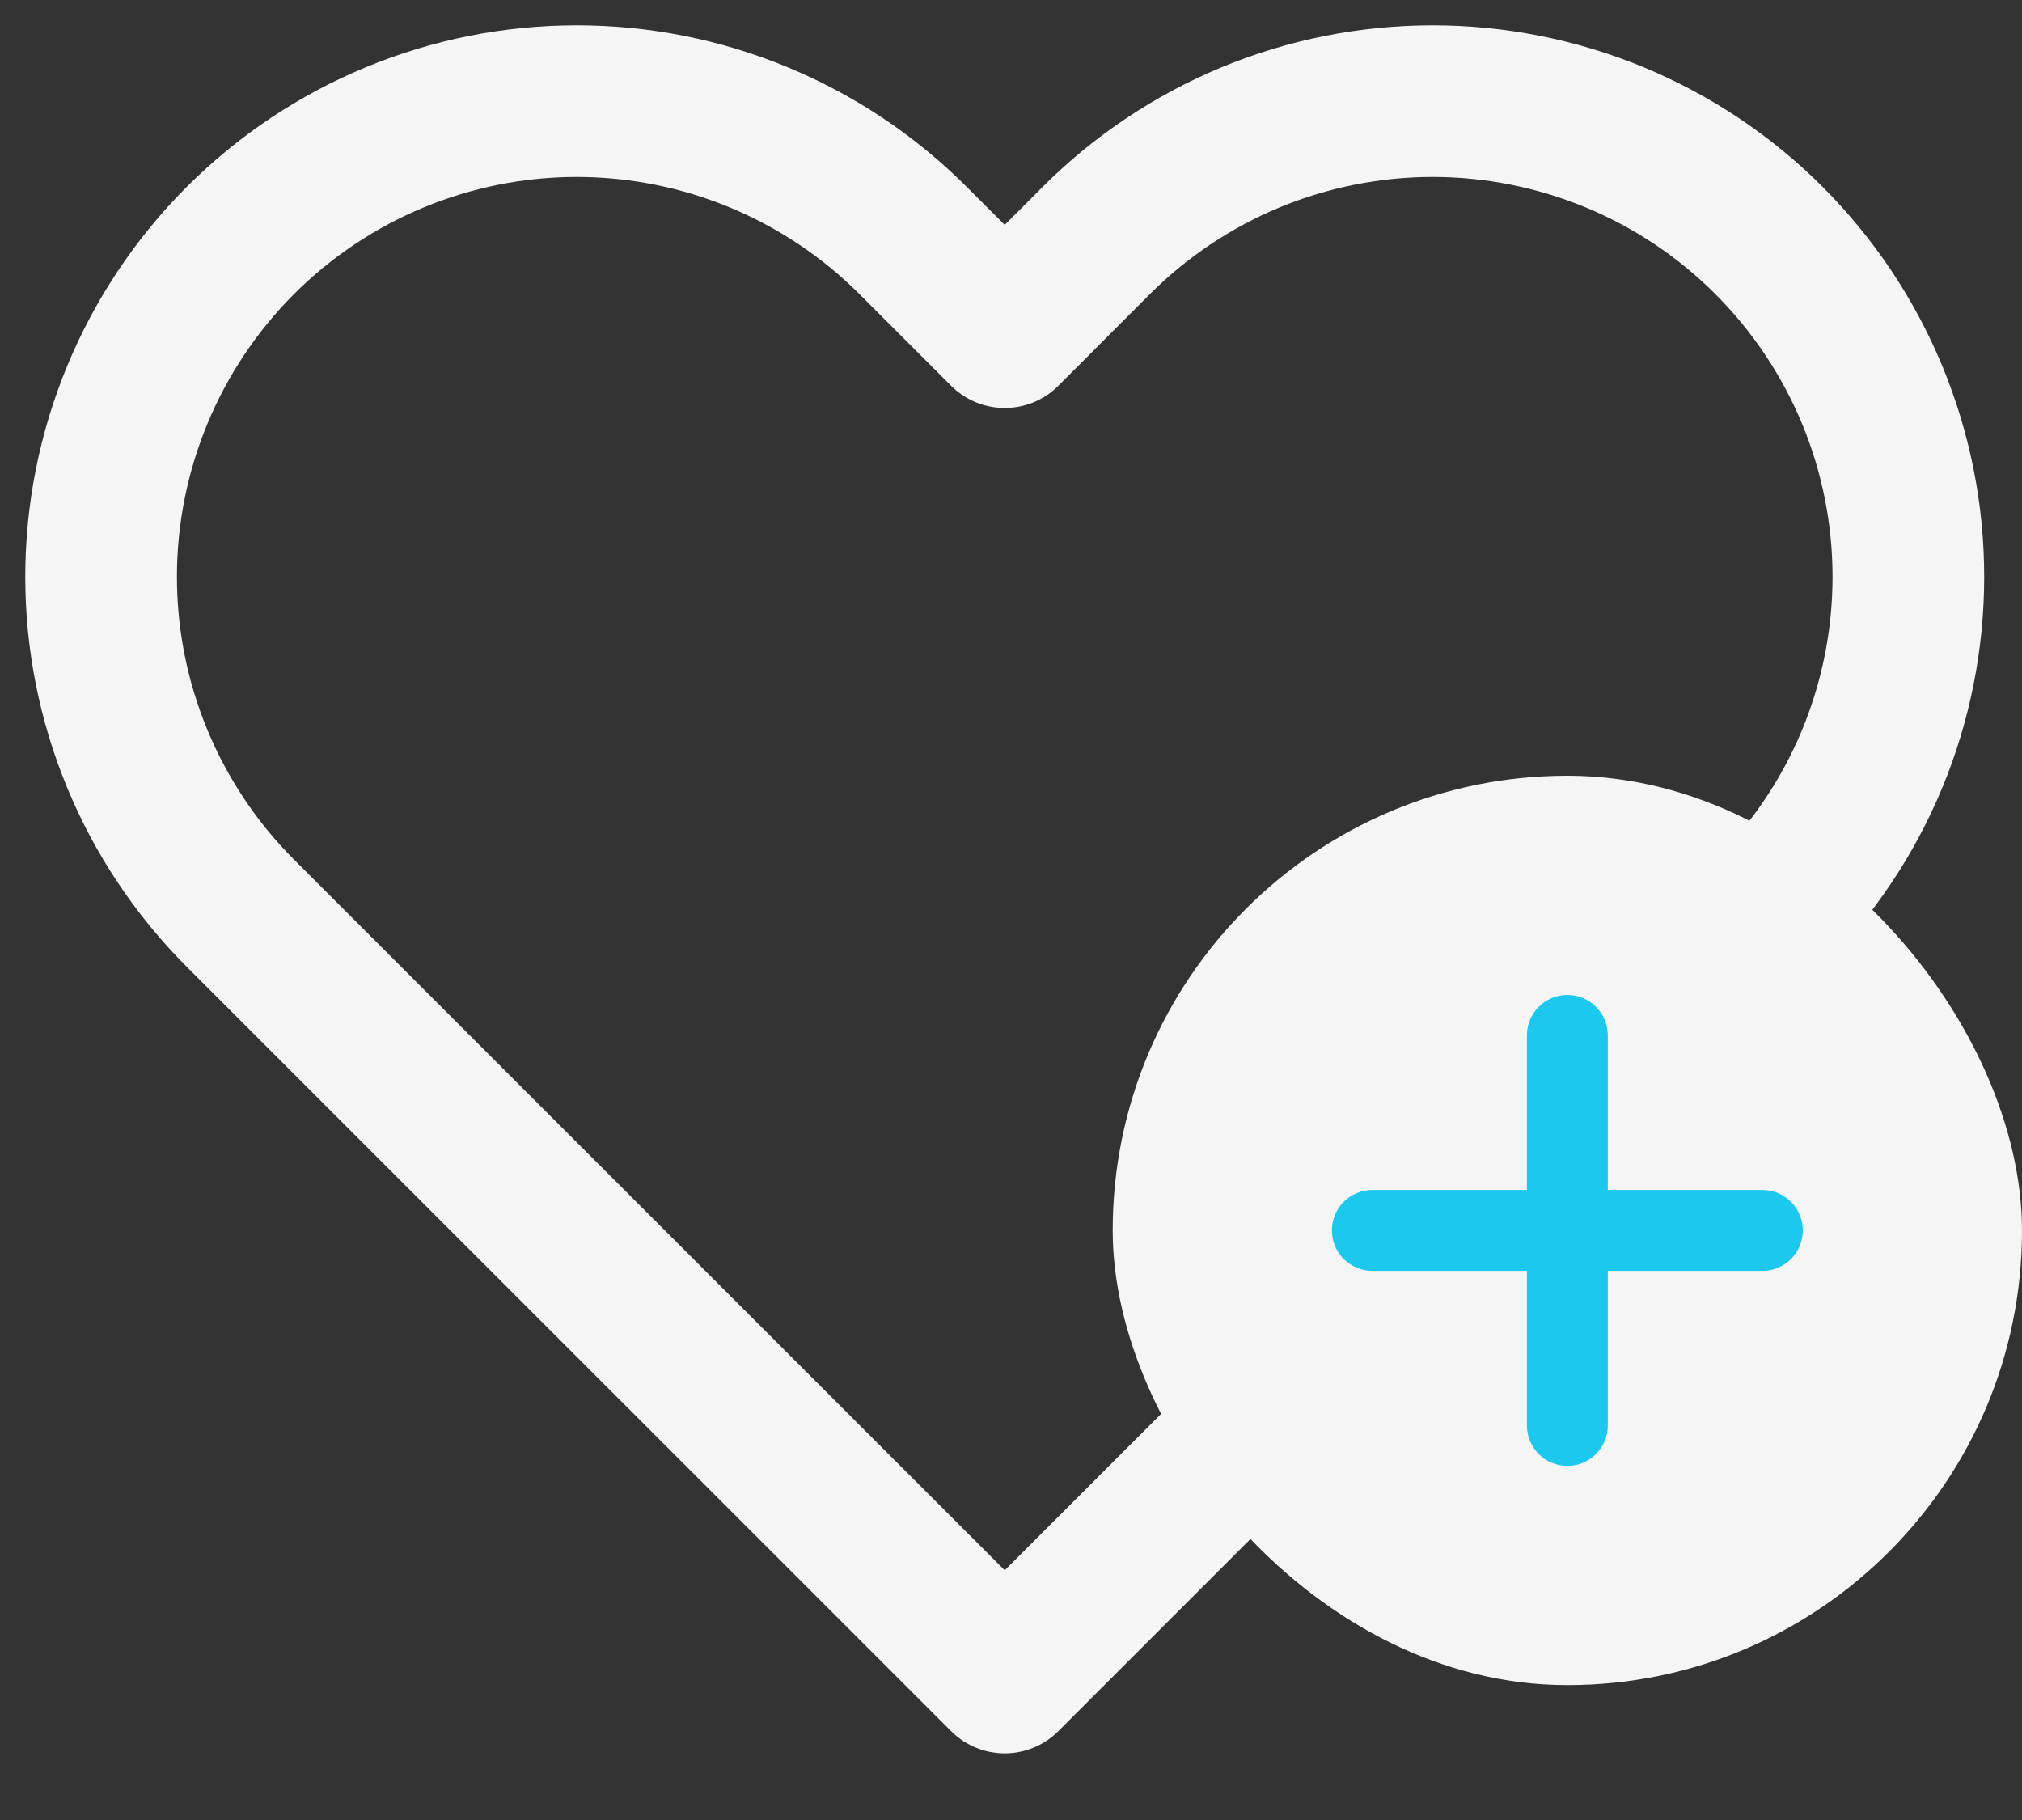 <svg width="20" height="18" viewBox="0 0 20 18" fill="none" xmlns="http://www.w3.org/2000/svg">
<rect x="0" y="0" width="20" height="18" fill="#333333" stroke="none"/>
<path d="M17.497 2.378C17.061 1.941 16.542 1.595 15.971 1.358C15.4 1.122 14.789 1 14.171 1C13.553 1 12.941 1.122 12.37 1.358C11.8 1.595 11.281 1.941 10.844 2.378L9.938 3.285L9.031 2.378C8.149 1.496 6.952 1 5.705 1C4.457 1 3.26 1.496 2.378 2.378C1.496 3.261 1 4.457 1 5.705C1 6.953 1.496 8.149 2.378 9.032L3.284 9.938L9.938 16.591L16.591 9.938L17.497 9.032C17.934 8.595 18.281 8.076 18.518 7.505C18.754 6.935 18.876 6.323 18.876 5.705C18.876 5.087 18.754 4.475 18.518 3.905C18.281 3.334 17.934 2.815 17.497 2.378V2.378Z" stroke="#F5F5F5" stroke-width="1.5" stroke-linecap="round" stroke-linejoin="round"/>
<rect x="11.006" y="7.672" width="8.994" height="8.994" rx="4.497" fill="#F5F5F5"/>
<path fill-rule="evenodd" clip-rule="evenodd" d="M15.903 10.24C15.903 10.019 15.724 9.84 15.503 9.84C15.282 9.84 15.103 10.019 15.103 10.24V11.769H13.574C13.353 11.769 13.174 11.948 13.174 12.169C13.174 12.39 13.353 12.569 13.574 12.569H15.103V14.098C15.103 14.319 15.282 14.498 15.503 14.498C15.724 14.498 15.903 14.319 15.903 14.098V12.569H17.432C17.653 12.569 17.832 12.39 17.832 12.169C17.832 11.948 17.653 11.769 17.432 11.769H15.903V10.24Z" fill="#1CC8EE"/>
</svg>
